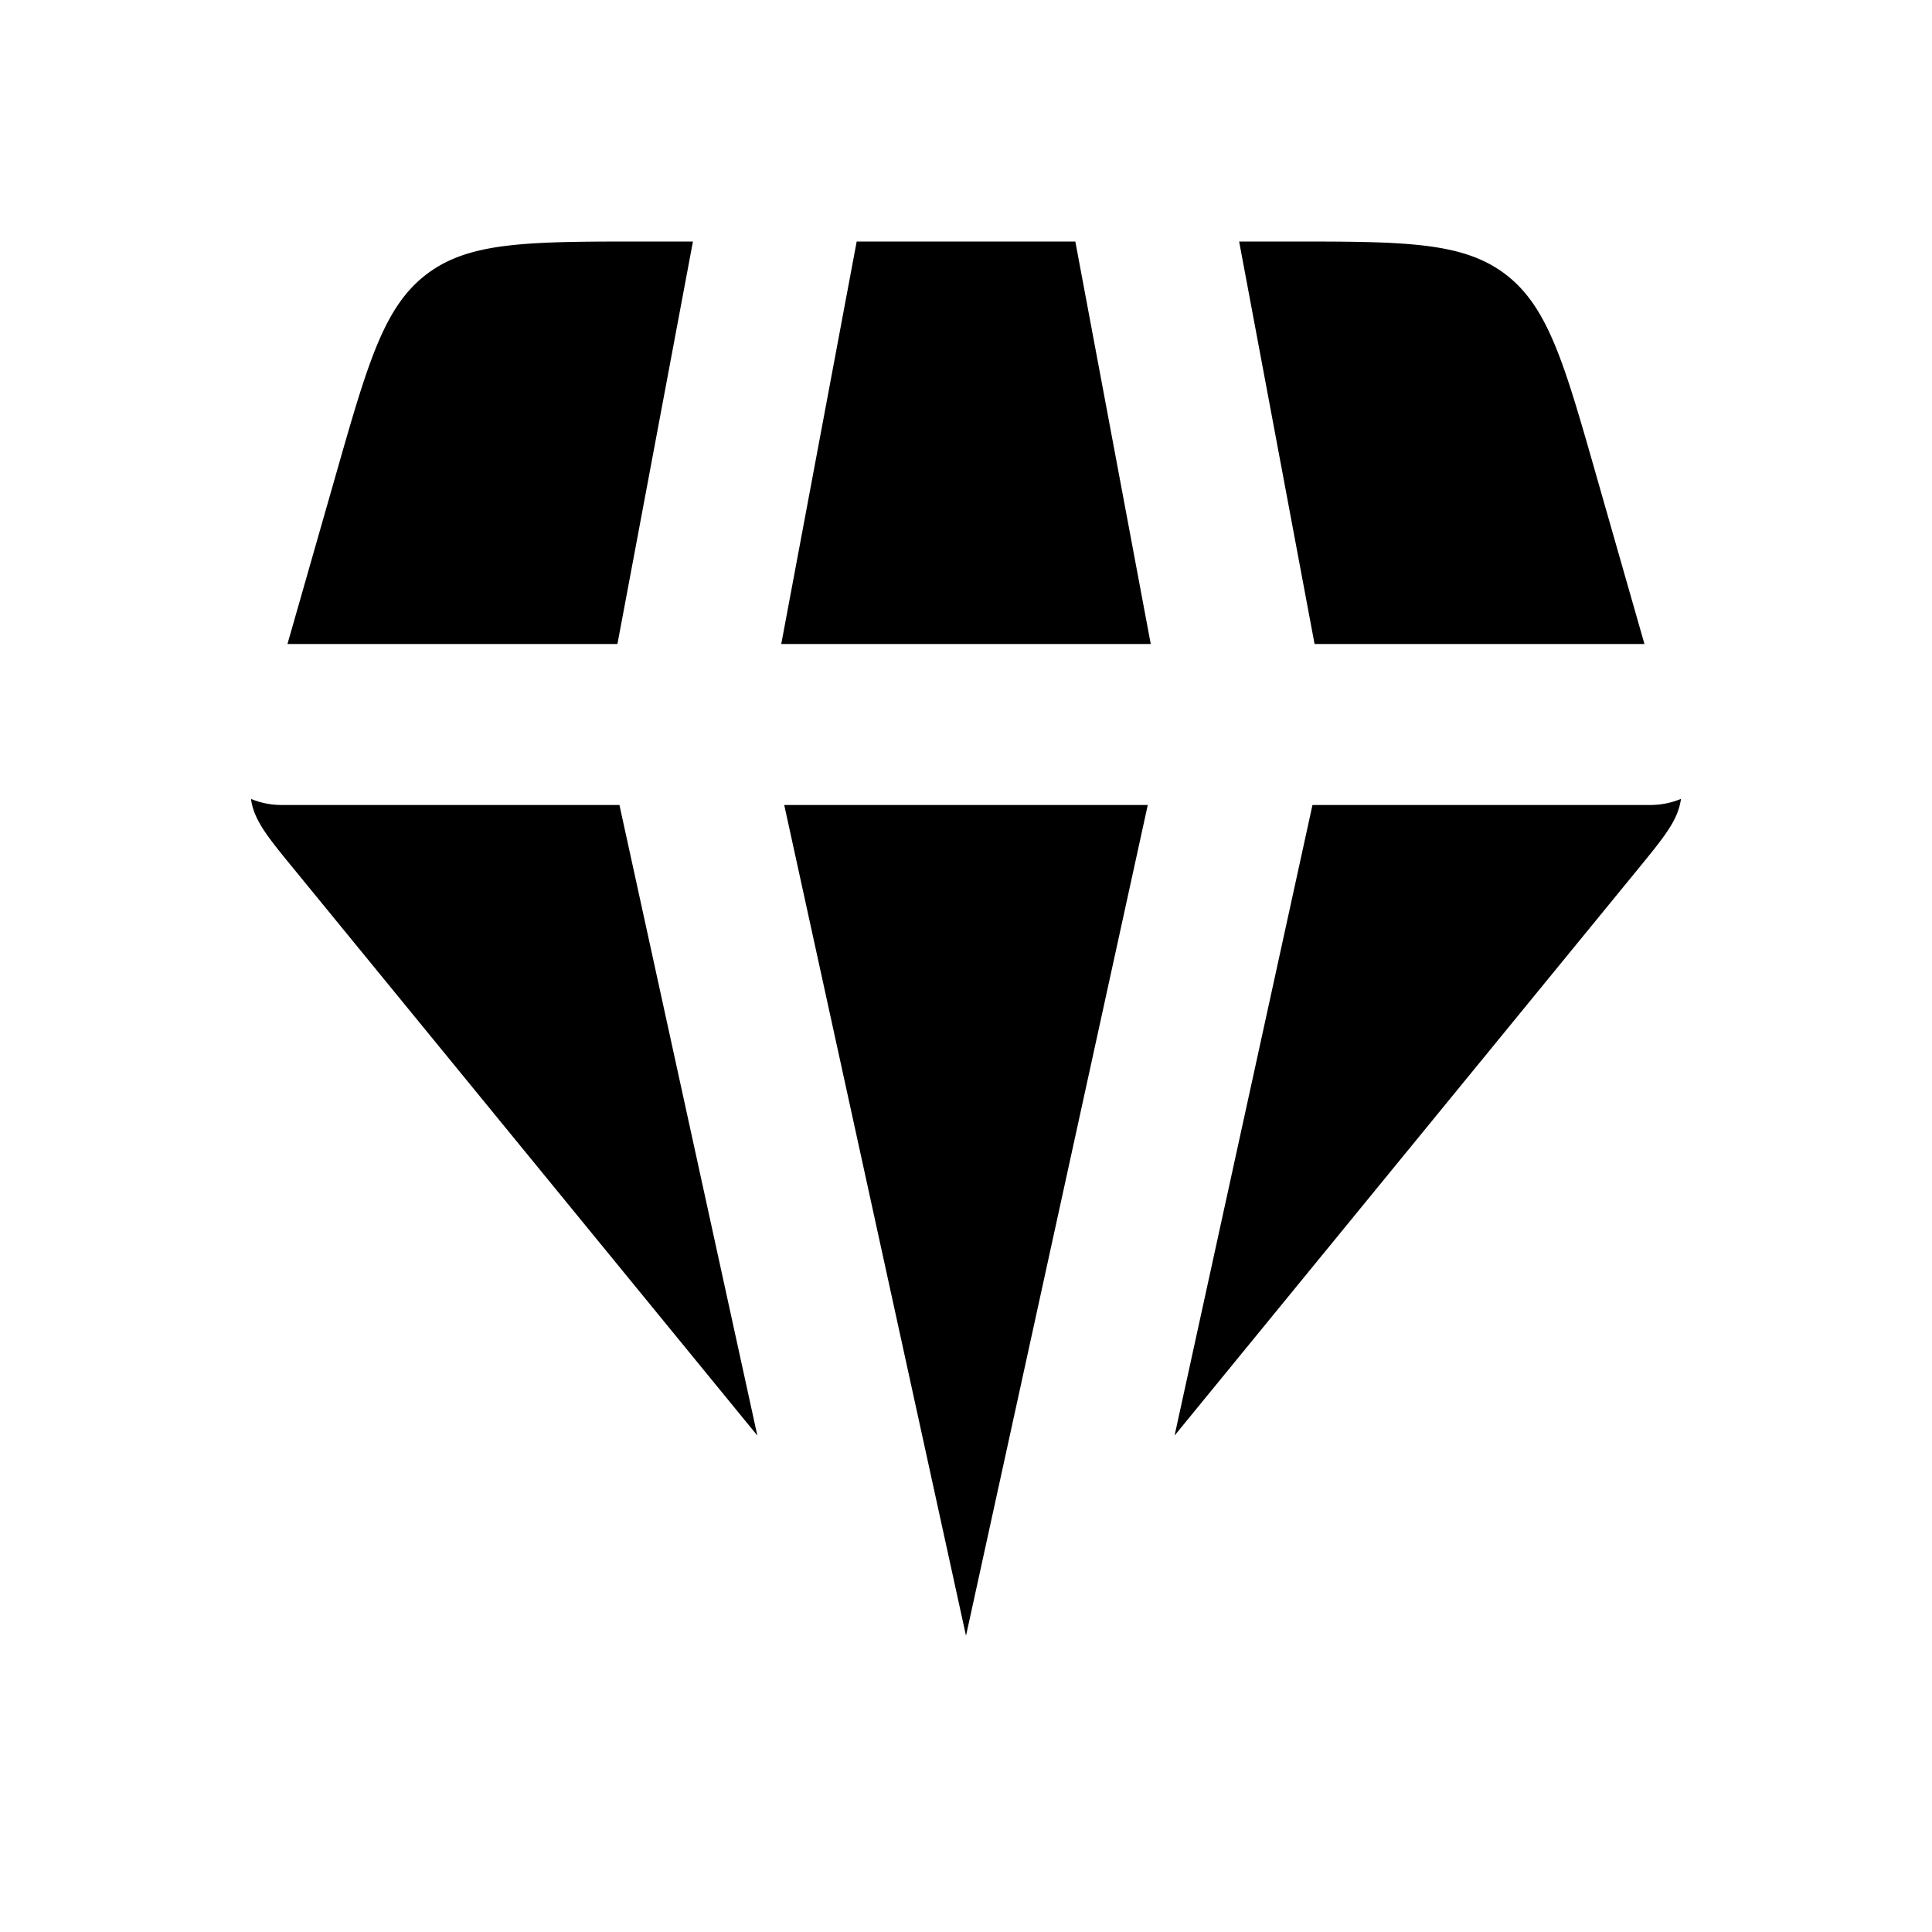 <svg xmlns="http://www.w3.org/2000/svg" width="1em" height="1em" viewBox="0 0 24 24"><path fill="currentColor" fill-rule="evenodd" d="M8.608 3h-.59c-1.453 0-2.18 0-2.714.403c-.535.404-.734 1.102-1.133 2.498L3.571 8H7.67zm-5.49 6.924a.757.757 0 0 0 .008.05c.05.24.212.44.537.836l5.745 7.023L7.695 10H3.5a.997.997 0 0 1-.383-.076m11.474 7.909l5.745-7.023c.325-.397.487-.595.537-.836a.77.77 0 0 0 .009-.05a.997.997 0 0 1-.383.076h-4.195zM20.428 8l-.6-2.099c-.398-1.396-.598-2.094-1.132-2.498C18.16 3 17.435 3 15.983 3h-.59l.937 5zm-7.07-5h-2.716l-.937 5h4.59zM12 20.32L9.742 10h4.516z" clip-rule="evenodd"/></svg>